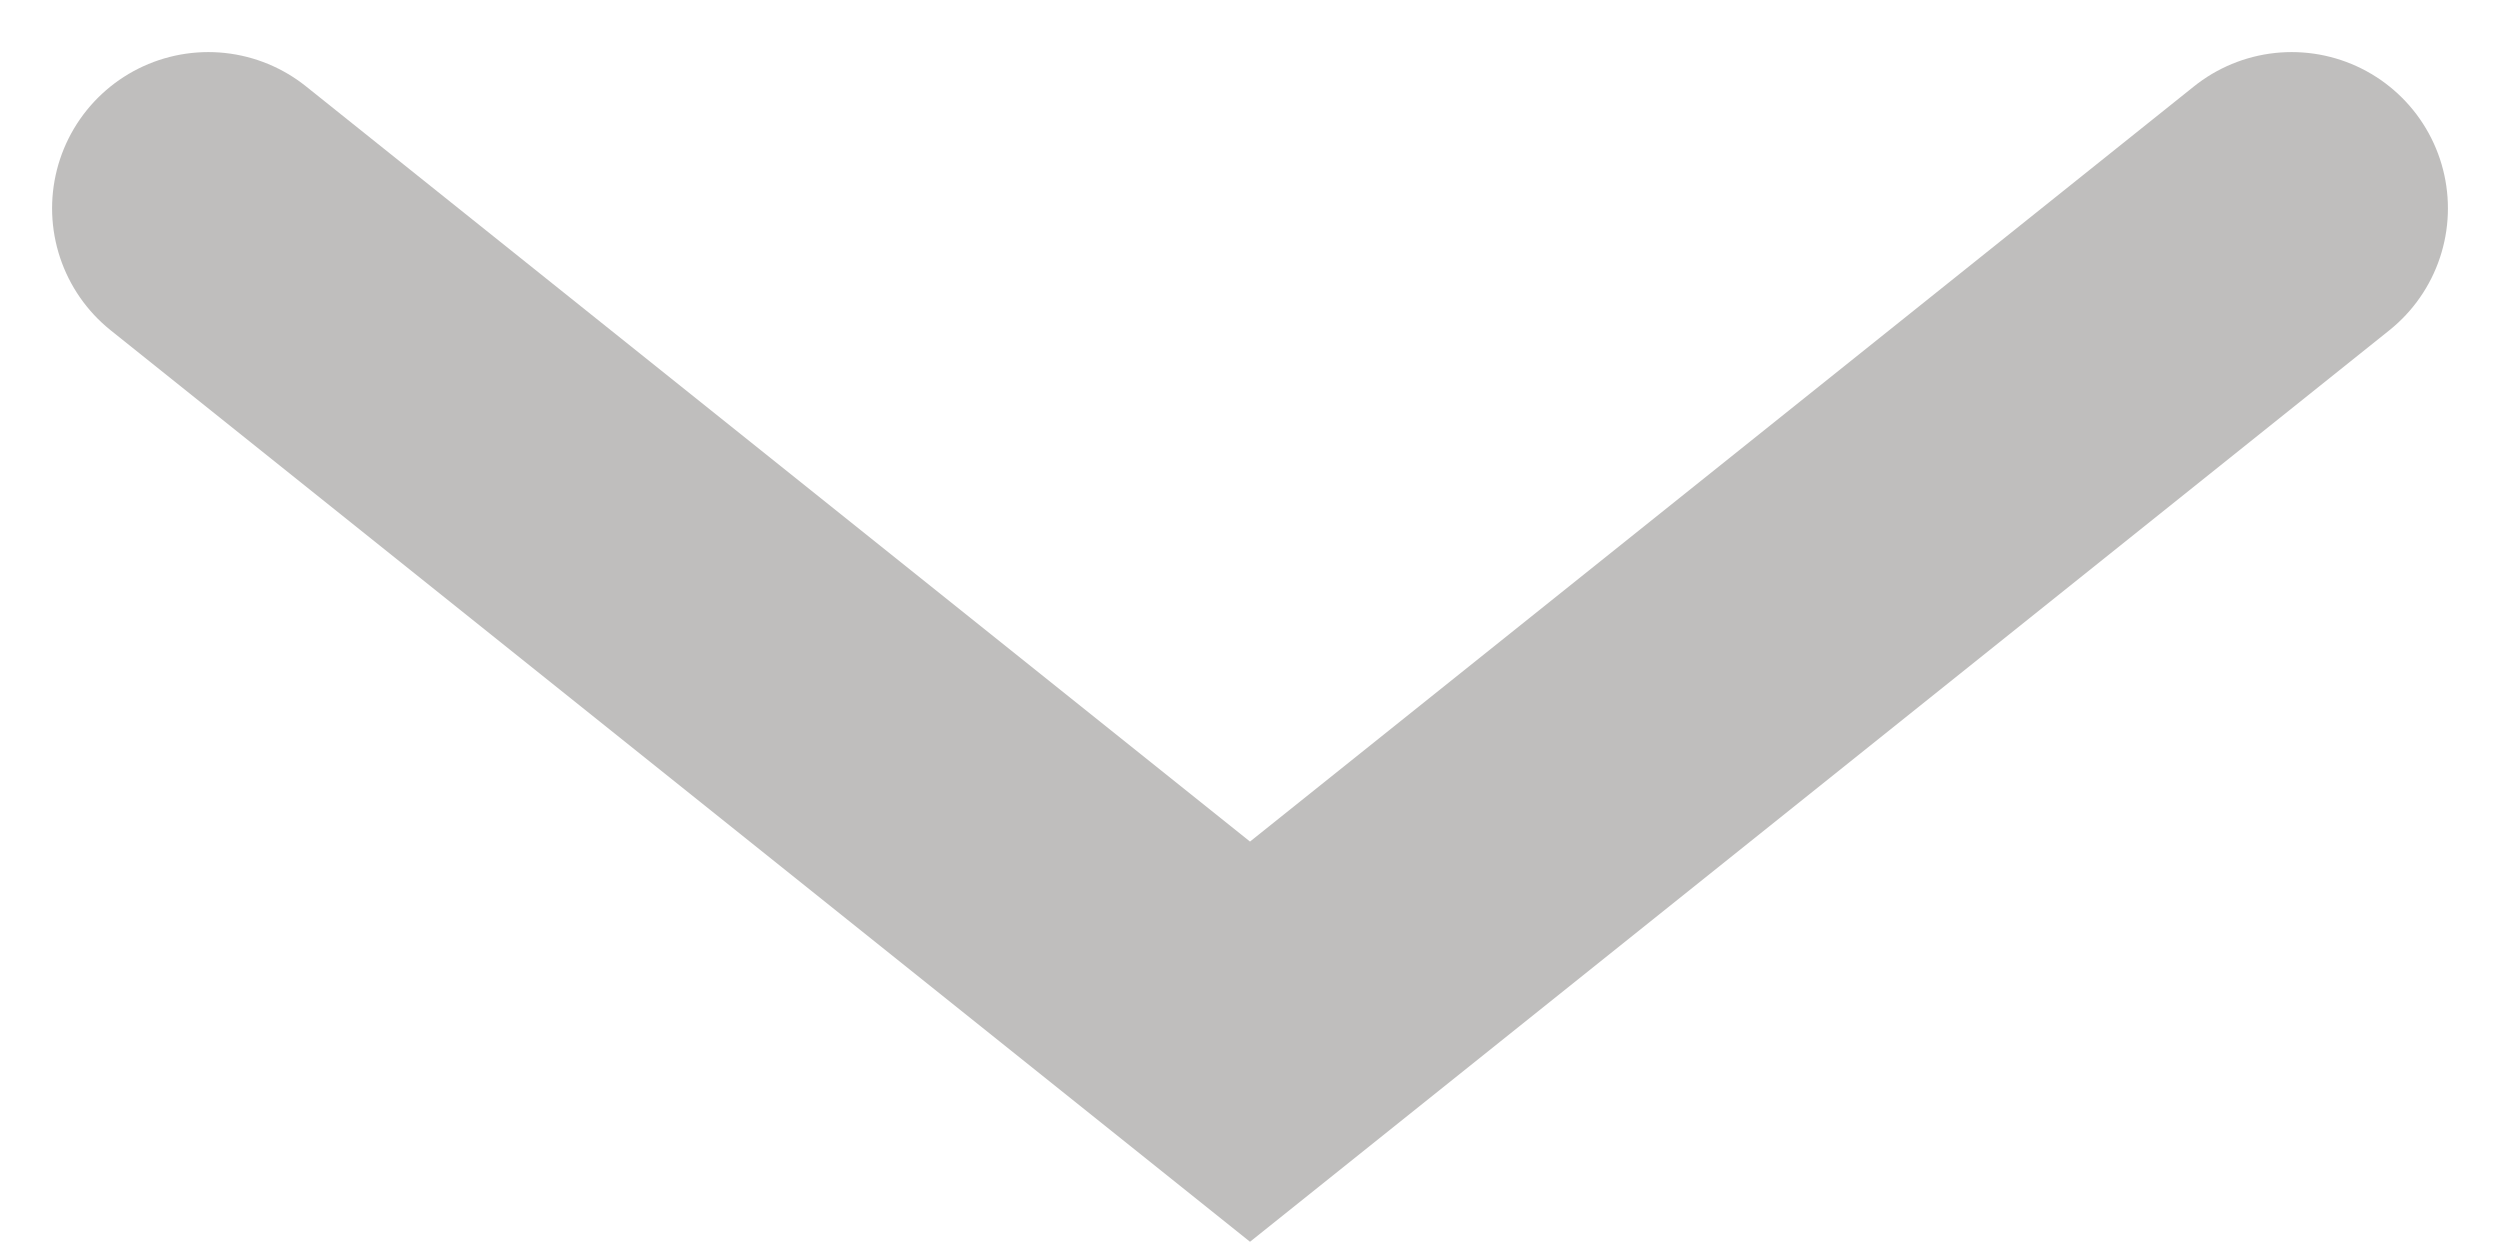 <svg width="12" height="6" viewBox="0 0 12 6" fill="none" xmlns="http://www.w3.org/2000/svg">
<path opacity="0.5" d="M11 1L6 5L1 1" stroke="#817F7D" stroke-width="1.5" stroke-linecap="round"/>
</svg>
